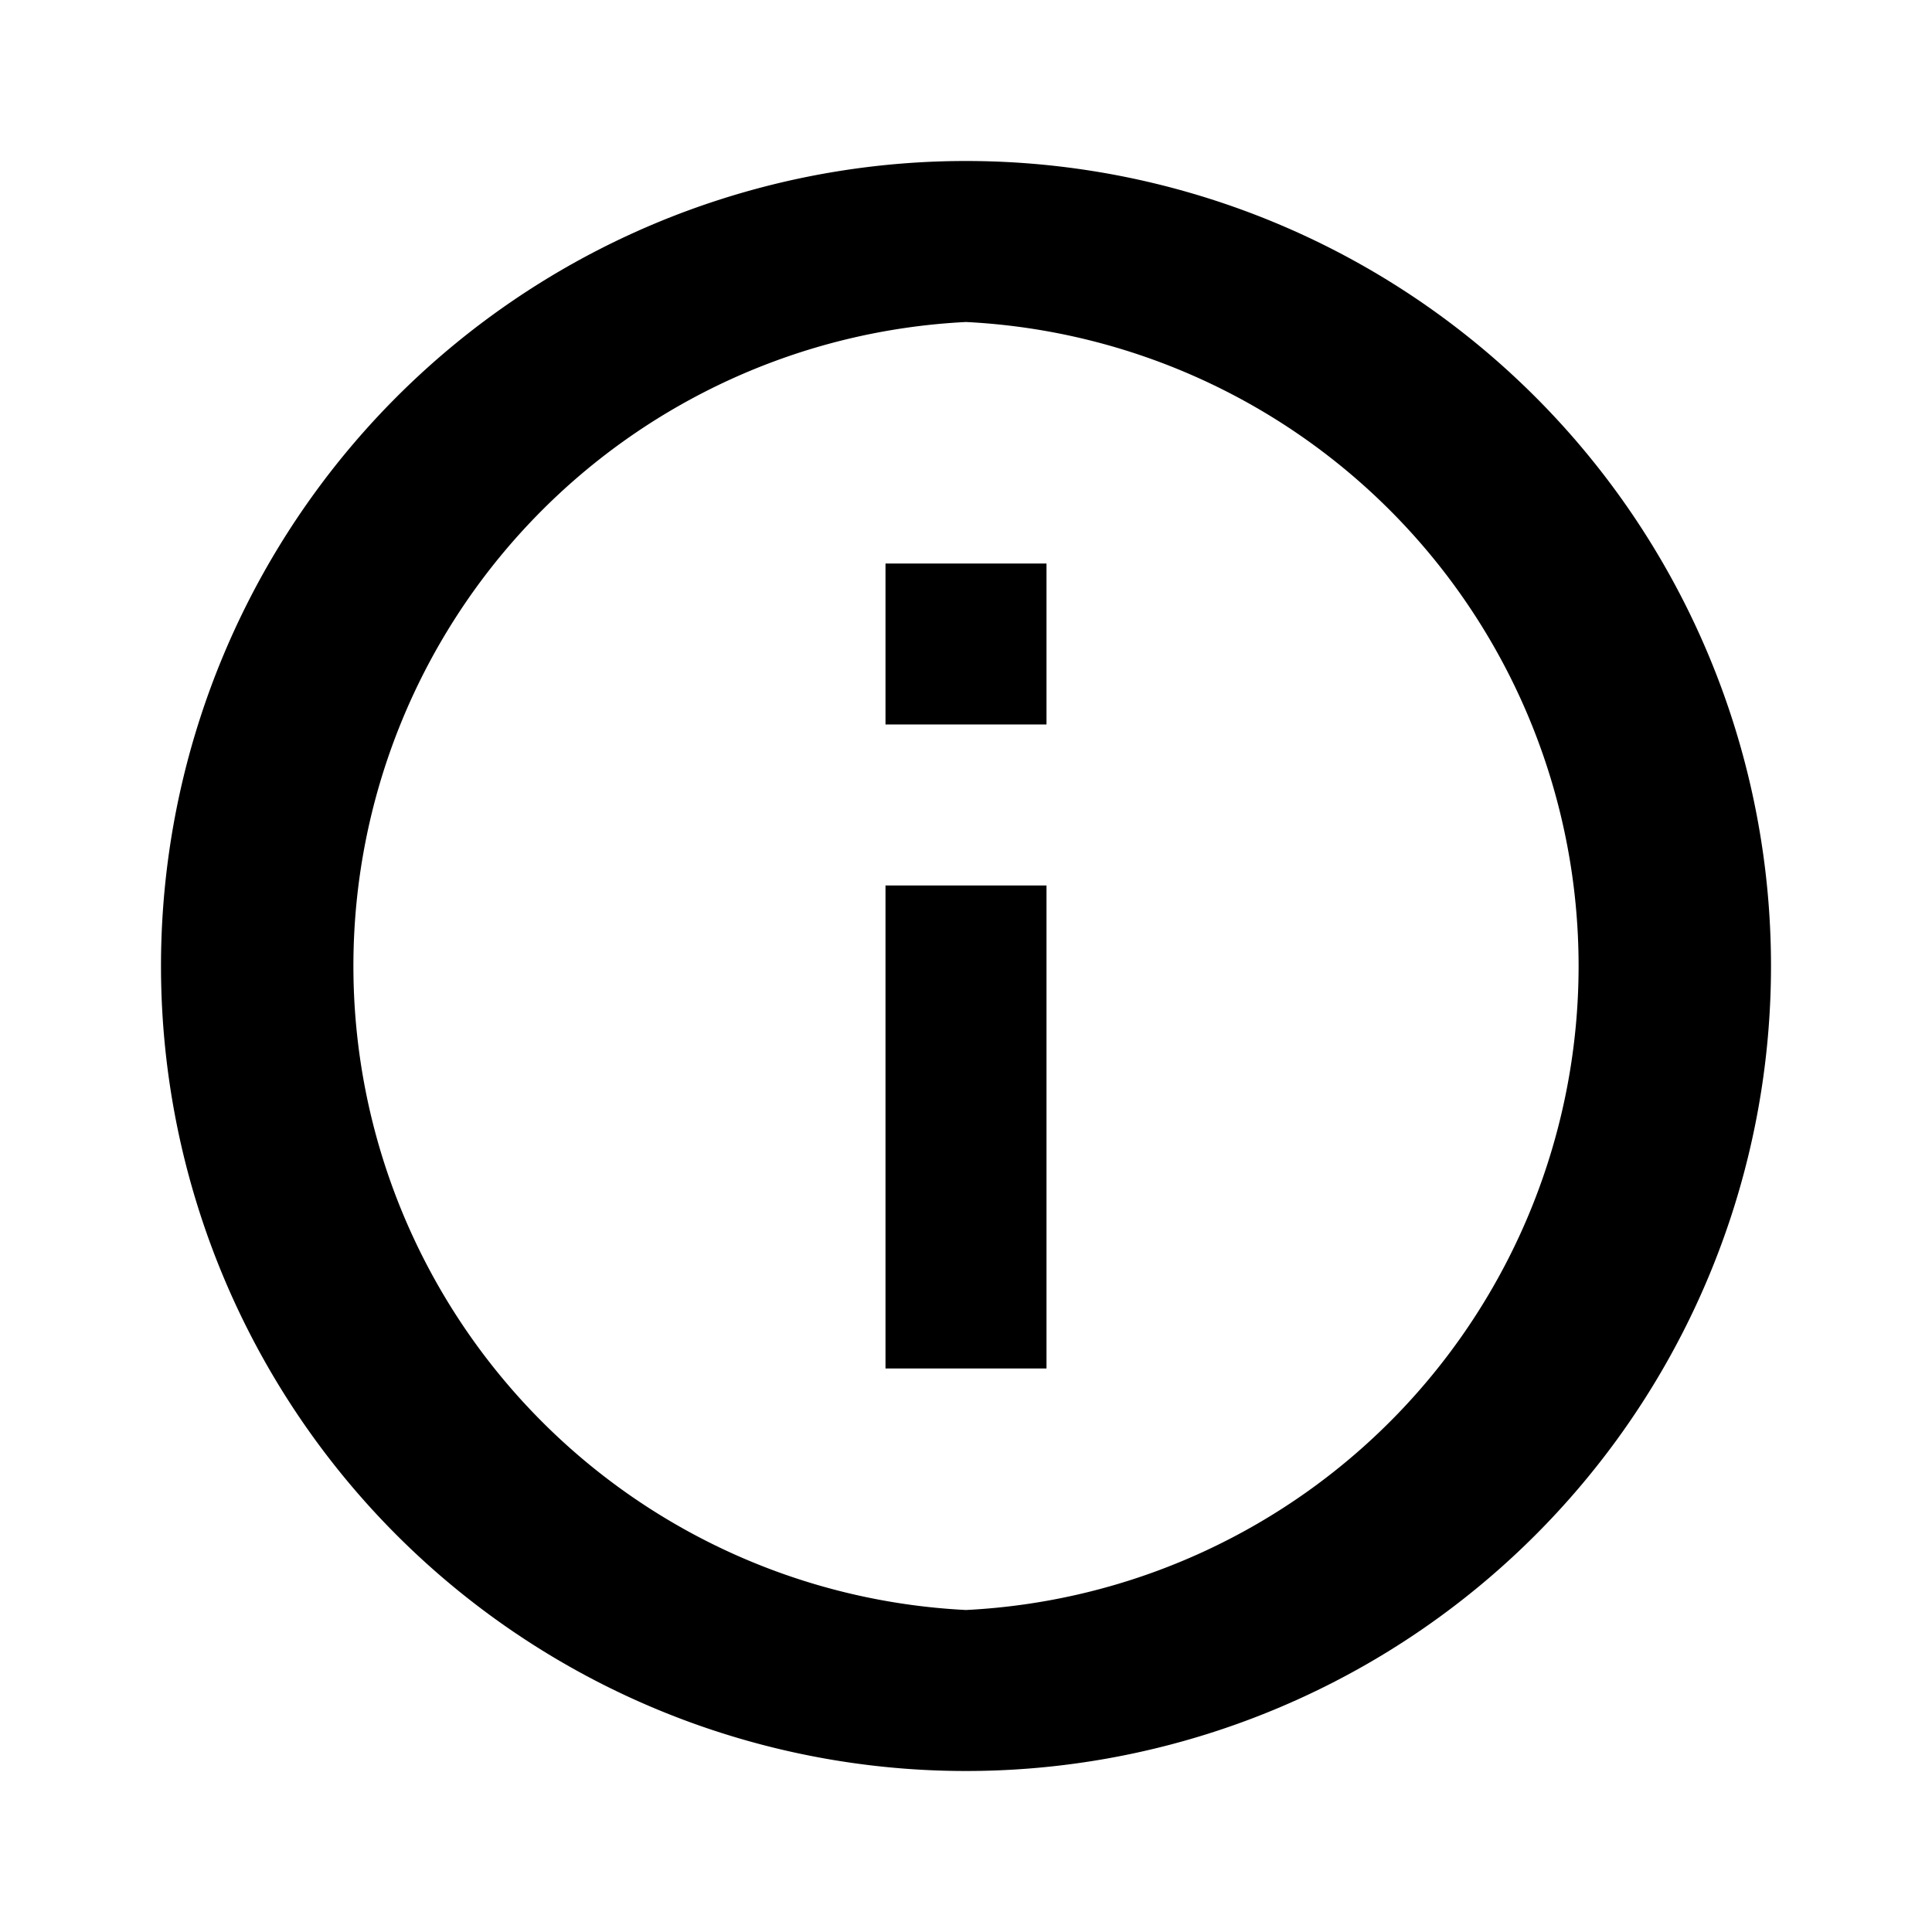 <svg class="uitk-icon uitk-layout-flex-item uitk-icon-small" aria-hidden="true" viewBox="0 0 24 24" xmlns="http://www.w3.org/2000/svg" xmlns:xlink="http://www.w3.org/1999/xlink"><path fill-rule="evenodd" d="M2 12a10 10 0 1 1 20 0 10 10 0 0 1-20 0zm11-1v6h-2v-6h2zm-1 9a8.01 8.01 0 0 1 0-16 8.01 8.01 0 0 1 0 16zm1-13v2h-2V7h2z" clip-rule="evenodd"/></svg>